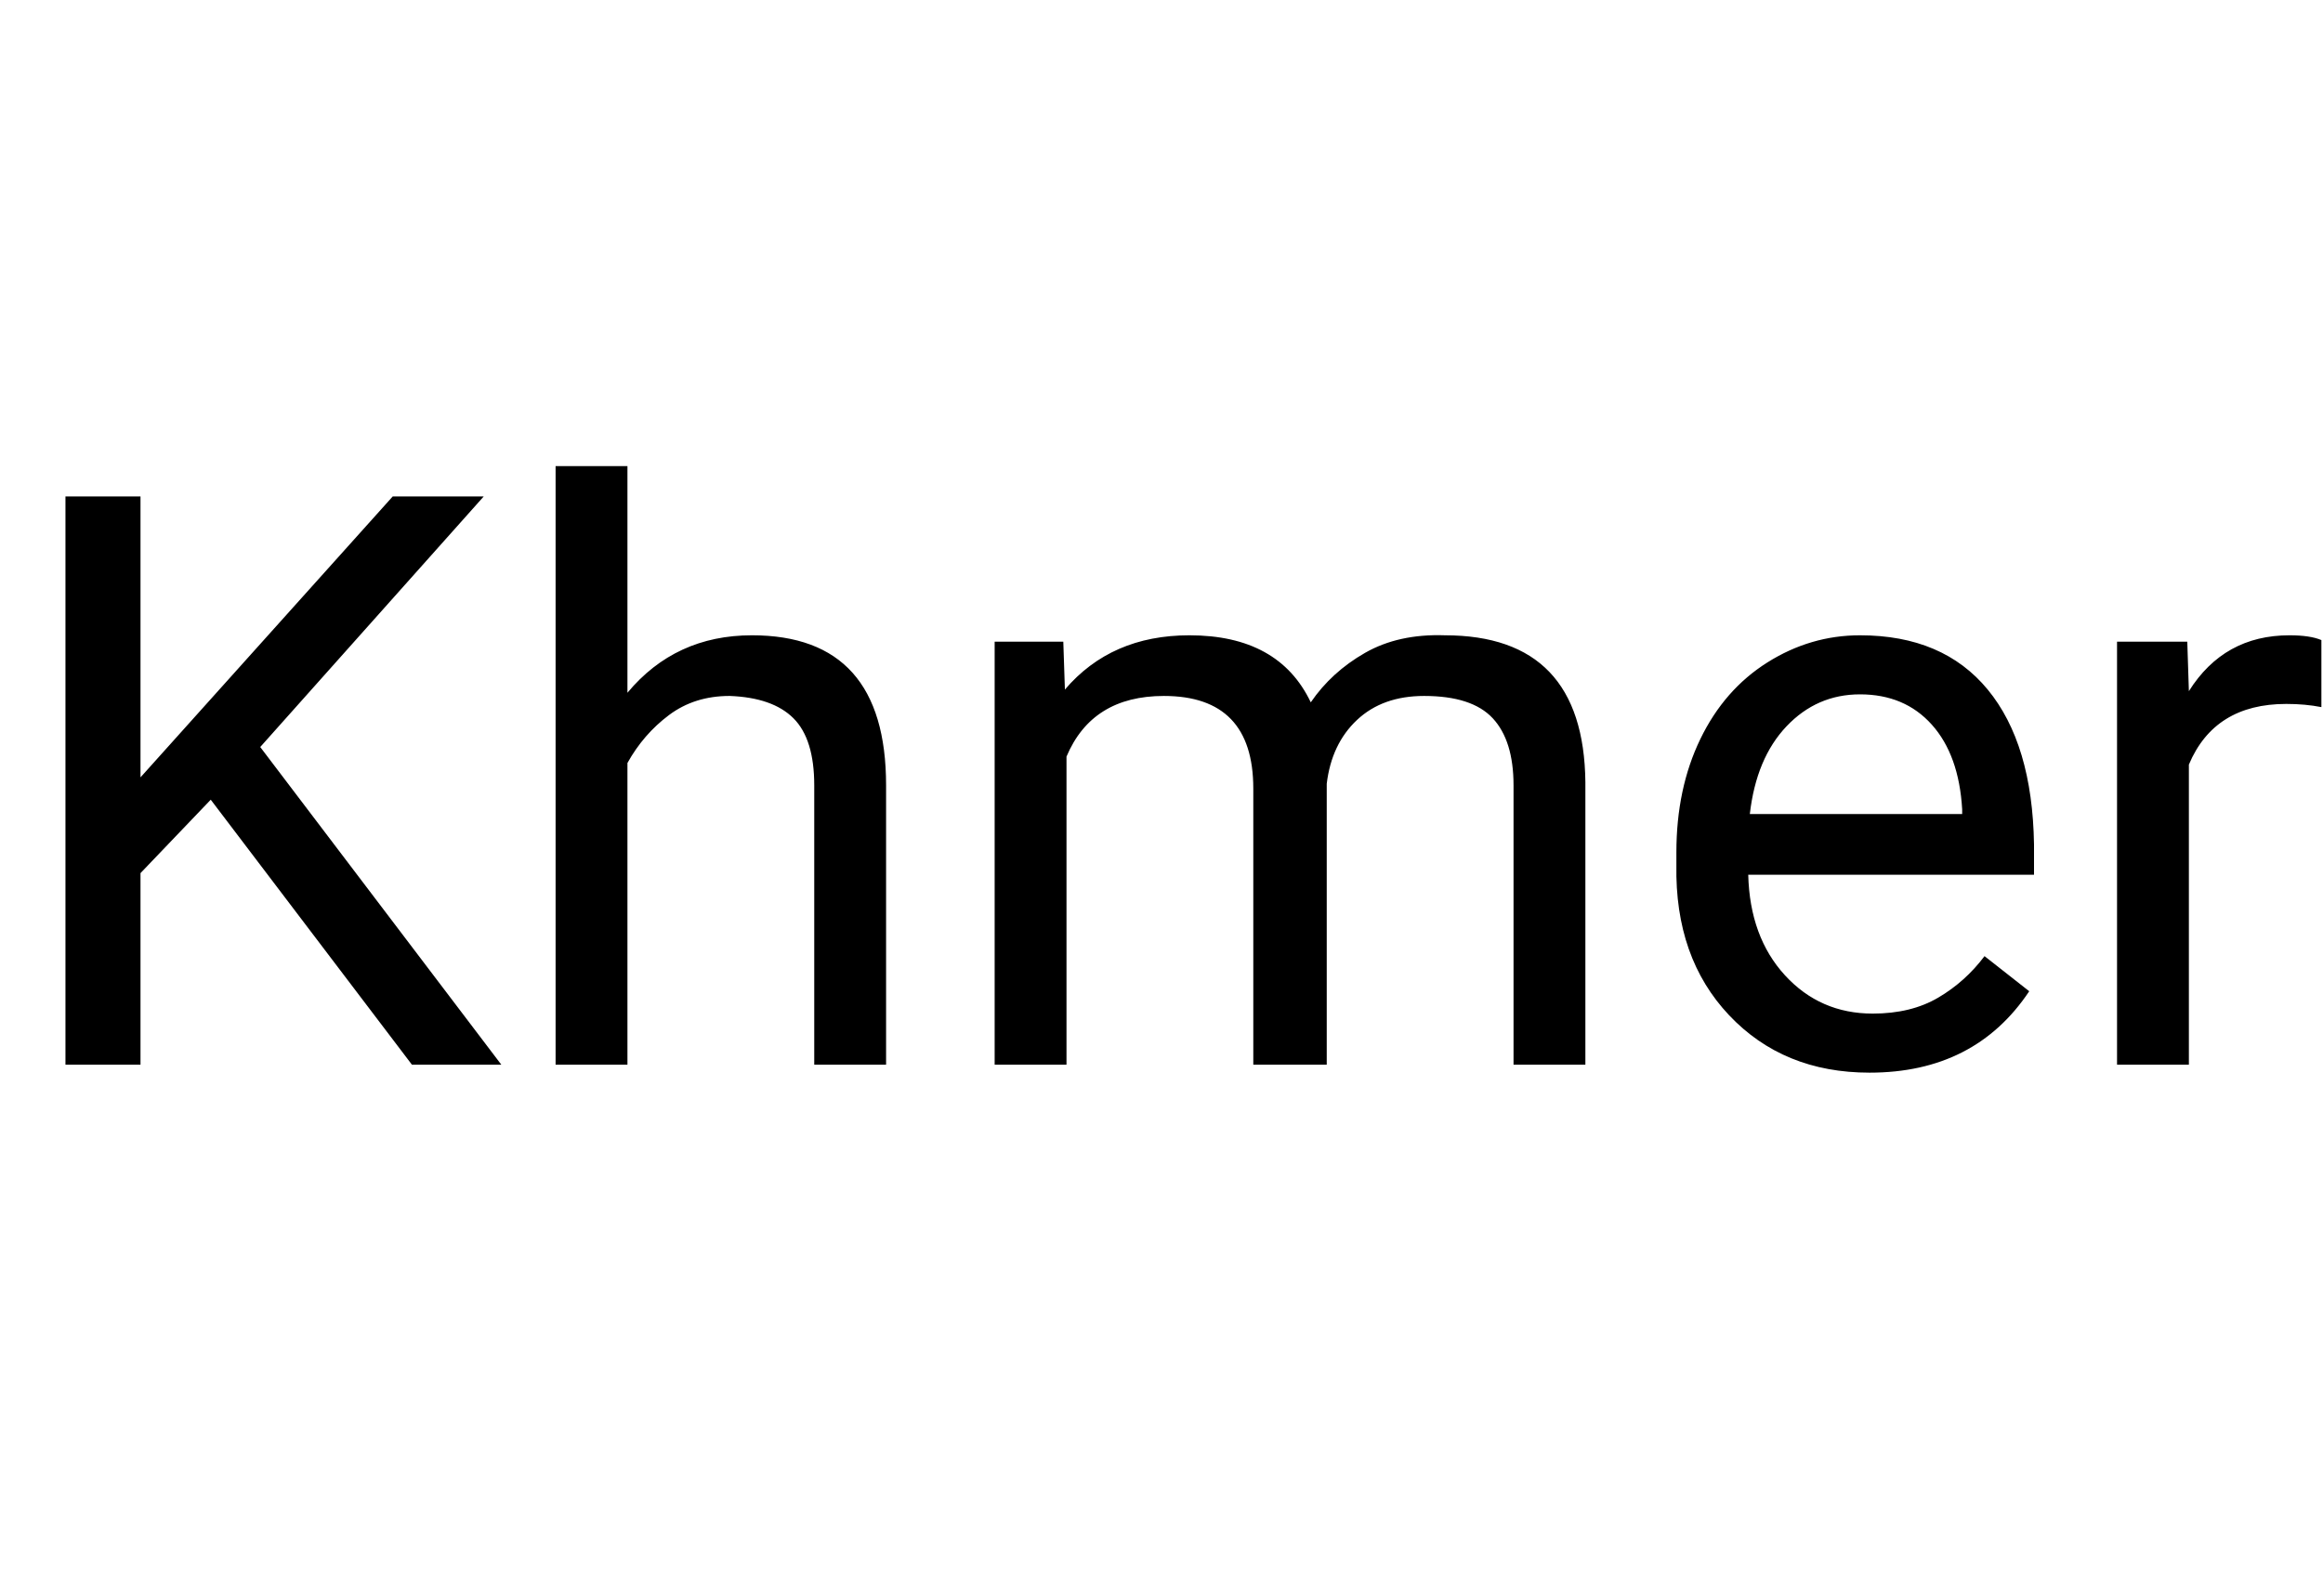 <svg id="fnt-Khmer" viewBox="0 0 1455 1000" xmlns="http://www.w3.org/2000/svg"><path id="khmer" class="f" d="M258 667l-126-166-44 46v120h-47v-356h47v176l158-176h57l-140 157 151 199h-56m135-375v142q30-36 78-36 84 0 84 94v175h-45v-175q0-29-13-42t-40-14q-22 0-38 12t-26 30v189h-45v-375h45m230 110h43l1 30q29-34 78-34 56 0 76 42 13-19 34-31t50-11q87 0 88 92v177h-45v-175q0-28-13-42t-43-14q-26 0-42 15t-19 40v176h-46v-173q0-58-56-58-45 0-61 38v193h-45v-265m548 270q-54 0-88-36t-33-94v-8q0-40 15-71t42-48 58-17q52 0 80 34t29 97v19h-179q1 39 23 63t55 24q24 0 41-10t29-26l28 22q-34 51-100 51m-6-237q-27 0-46 20t-23 55h133v-3q-2-34-19-53t-45-19m289-34v42q-10-2-22-2-45 0-61 38v188h-45v-265h44l1 31q22-35 63-35 13 0 20 3" />
</svg>